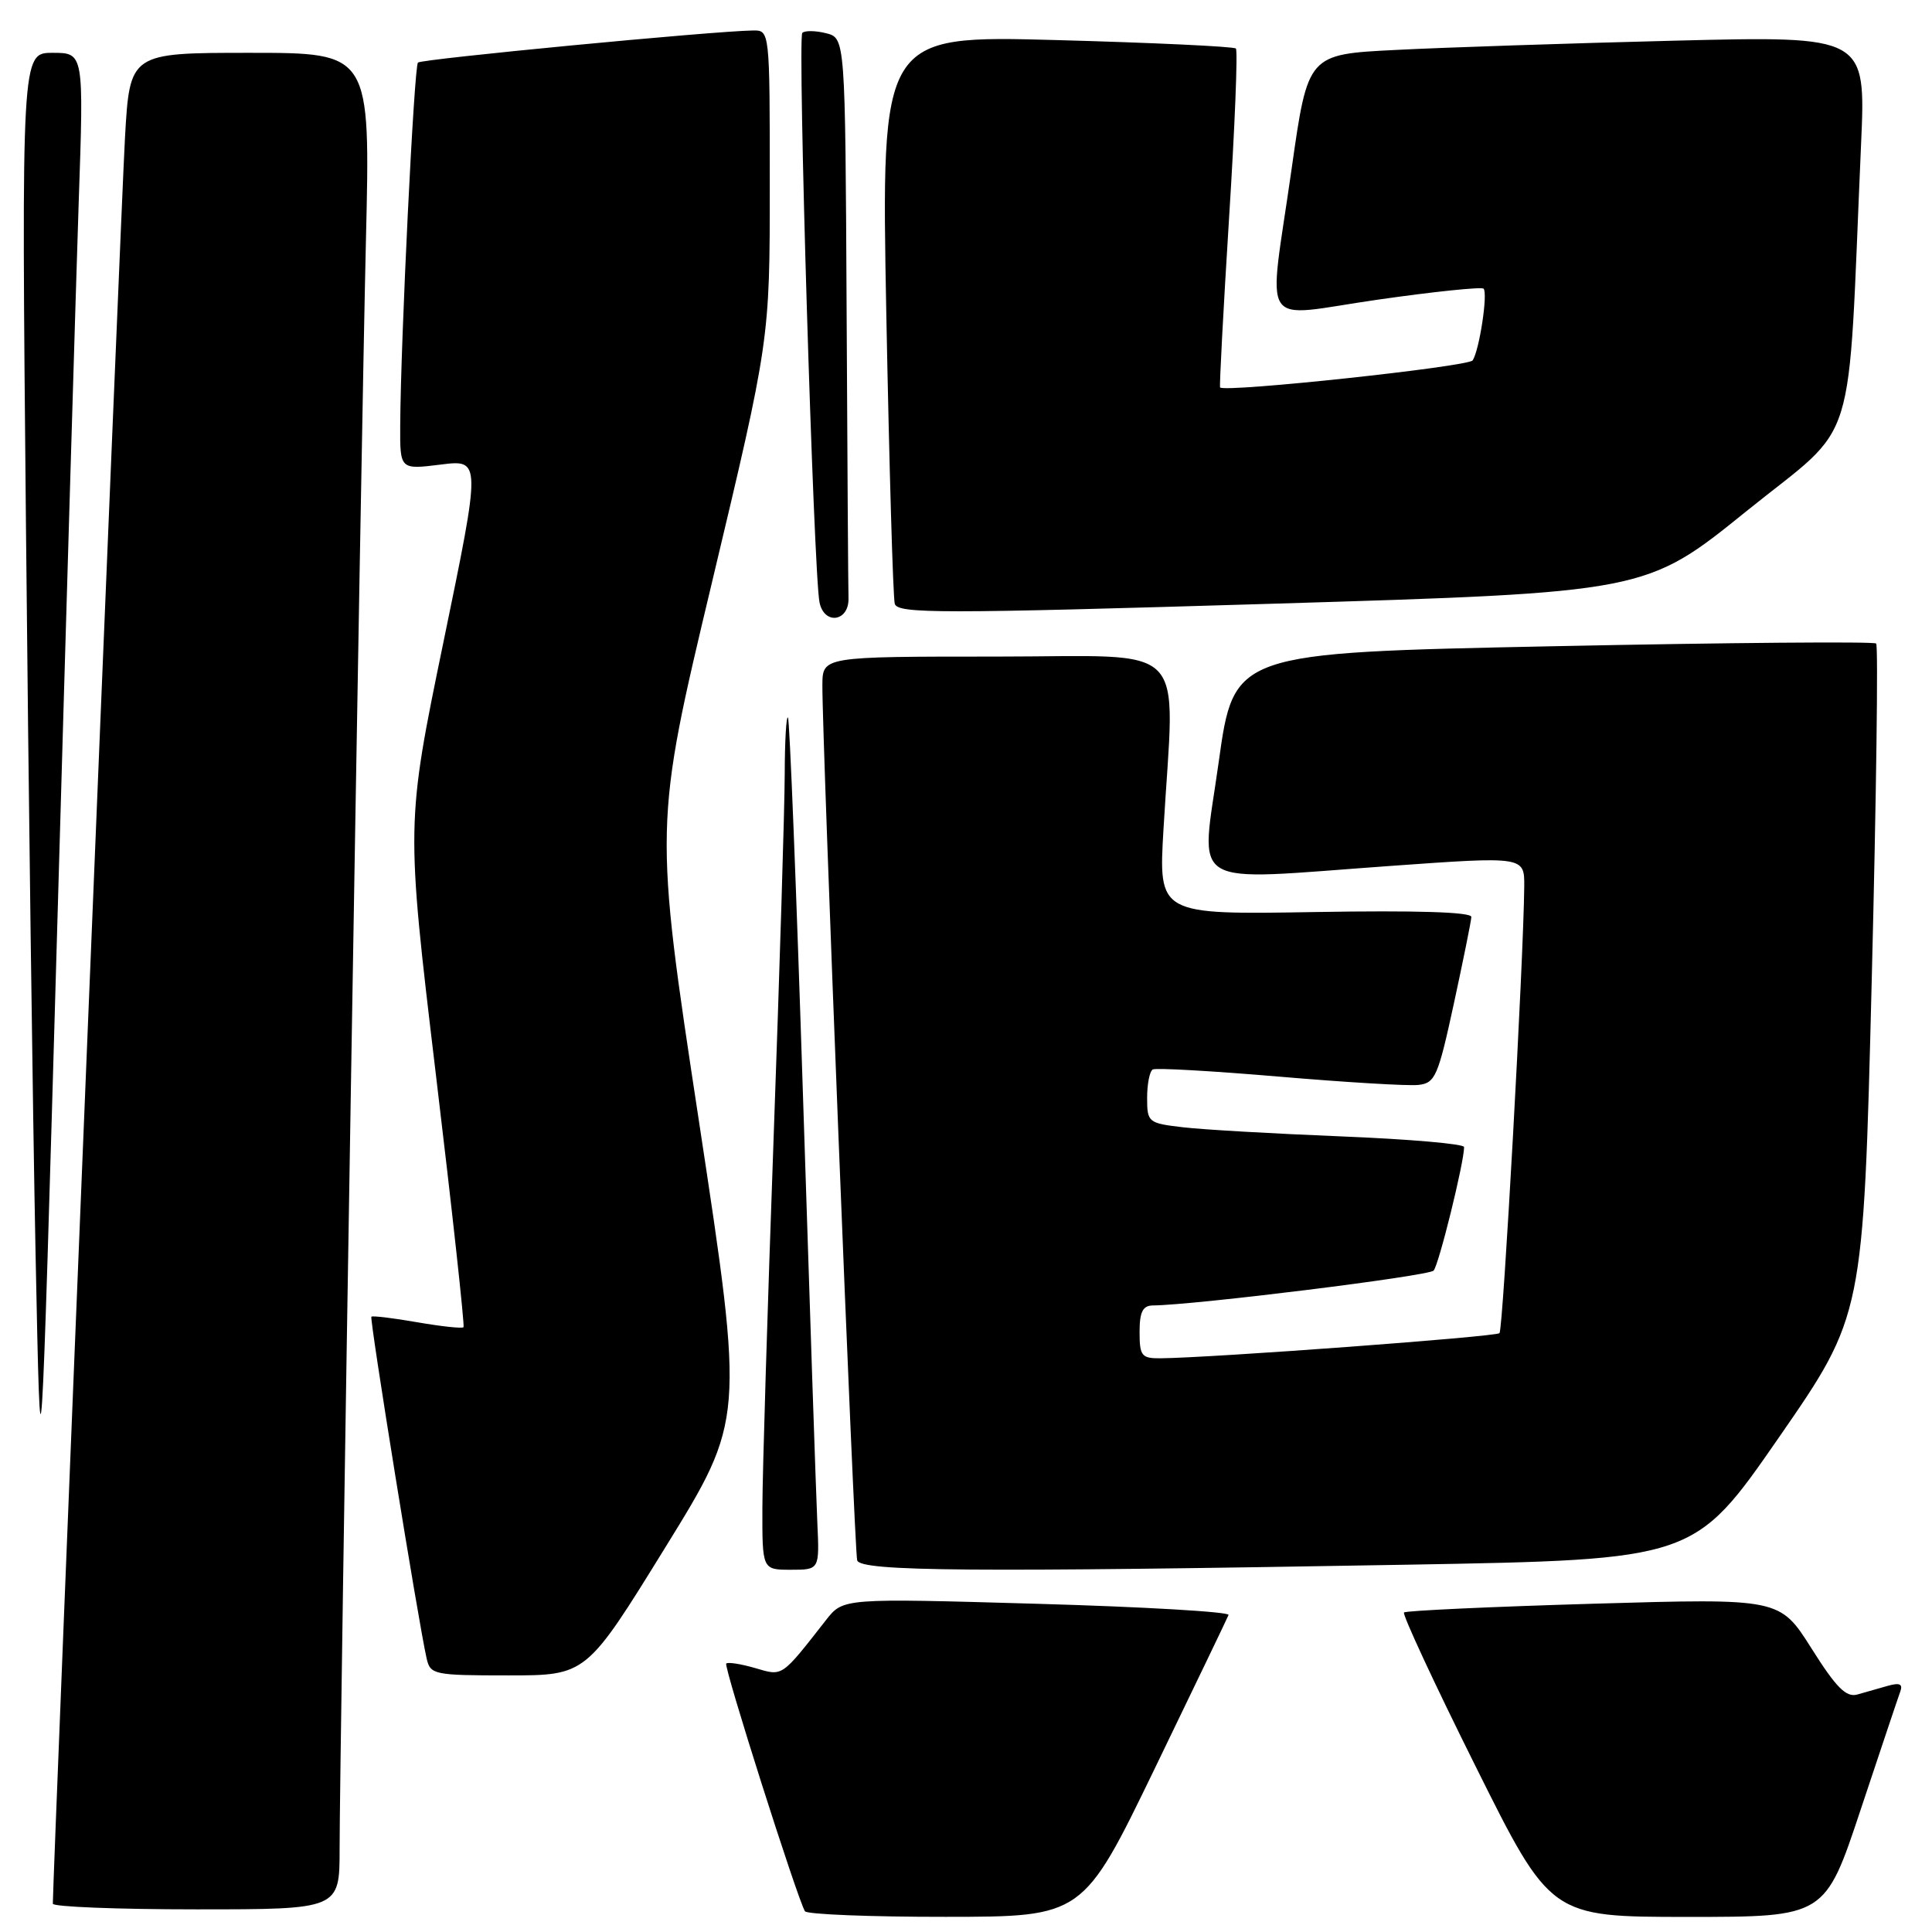 <?xml version="1.0" encoding="UTF-8" standalone="no"?>
<!DOCTYPE svg PUBLIC "-//W3C//DTD SVG 1.1//EN" "http://www.w3.org/Graphics/SVG/1.1/DTD/svg11.dtd" >
<svg xmlns="http://www.w3.org/2000/svg" xmlns:xlink="http://www.w3.org/1999/xlink" version="1.1" viewBox="0 0 256 256">
 <g >
 <path fill="currentColor"
d=" M 153.00 234.36 C 158.22 223.57 162.63 214.40 162.79 213.99 C 162.95 213.58 151.53 212.91 137.41 212.51 C 111.73 211.77 111.73 211.77 109.48 214.63 C 103.46 222.32 103.76 222.11 100.07 221.03 C 98.18 220.48 96.45 220.21 96.23 220.43 C 95.86 220.81 105.64 251.57 106.66 253.25 C 106.91 253.66 115.30 254.00 125.31 253.99 C 143.50 253.98 143.50 253.98 153.00 234.36 Z  M 246.56 239.75 C 249.17 231.91 251.52 224.89 251.80 224.13 C 252.16 223.14 251.71 222.94 250.15 223.38 C 248.97 223.72 247.15 224.24 246.11 224.53 C 244.63 224.95 243.31 223.63 240.03 218.42 C 235.83 211.78 235.83 211.78 211.17 212.50 C 197.60 212.90 186.29 213.42 186.04 213.66 C 185.79 213.89 190.05 223.07 195.52 234.04 C 205.46 254.00 205.46 254.00 223.65 254.00 C 241.83 254.00 241.83 254.00 246.56 239.75 Z  M 45.00 244.96 C 45.00 232.44 47.83 59.44 48.49 31.75 C 49.08 7.00 49.08 7.00 33.14 7.00 C 17.20 7.00 17.20 7.00 16.56 18.25 C 16.06 26.91 7.00 248.84 7.00 252.25 C 7.00 252.66 15.55 253.00 26.00 253.00 C 45.00 253.00 45.00 253.00 45.00 244.96 Z  M 88.15 205.05 C 98.62 188.10 98.62 188.10 92.64 148.74 C 86.65 109.38 86.65 109.38 94.33 77.21 C 102.00 45.04 102.00 45.04 102.00 24.52 C 102.00 4.00 102.00 4.00 99.75 4.04 C 94.44 4.12 55.85 7.82 55.38 8.29 C 54.87 8.80 53.09 45.15 53.03 56.37 C 53.00 62.23 53.00 62.23 58.38 61.56 C 63.75 60.89 63.75 60.89 58.77 85.02 C 53.79 109.16 53.79 109.16 57.75 142.33 C 59.94 160.57 61.58 175.66 61.42 175.86 C 61.25 176.06 58.50 175.76 55.31 175.21 C 52.11 174.65 49.37 174.32 49.21 174.47 C 48.94 174.73 55.45 215.03 56.53 219.75 C 57.02 221.90 57.47 222.00 67.36 222.00 C 77.69 222.00 77.69 222.00 88.15 205.05 Z  M 108.30 201.75 C 108.14 198.31 107.29 173.00 106.41 145.50 C 105.53 118.00 104.63 95.31 104.41 95.08 C 104.18 94.85 103.99 98.23 103.98 102.58 C 103.97 106.94 103.30 128.72 102.50 151.00 C 101.70 173.28 101.03 195.21 101.02 199.75 C 101.00 208.00 101.00 208.00 104.80 208.00 C 108.59 208.00 108.59 208.00 108.30 201.75 Z  M 186.50 207.33 C 224.50 206.66 224.50 206.66 235.70 190.49 C 246.90 174.31 246.90 174.31 248.01 130.05 C 248.62 105.70 248.89 85.55 248.60 85.27 C 248.32 84.99 229.05 85.15 205.79 85.63 C 163.50 86.50 163.50 86.50 161.48 101.00 C 159.10 118.09 156.80 116.70 184.25 114.74 C 202.00 113.47 202.00 113.47 201.97 117.48 C 201.88 127.25 199.17 176.16 198.69 176.65 C 198.20 177.13 160.54 179.92 153.75 179.98 C 151.27 180.00 151.00 179.66 151.00 176.50 C 151.00 173.84 151.42 173.00 152.75 172.98 C 158.40 172.92 189.30 169.08 189.96 168.36 C 190.65 167.61 194.00 154.03 194.00 151.99 C 194.00 151.57 186.69 150.94 177.75 150.58 C 168.81 150.22 159.36 149.68 156.75 149.37 C 152.14 148.83 152.00 148.71 152.00 145.47 C 152.00 143.62 152.34 141.93 152.75 141.71 C 153.16 141.48 160.70 141.91 169.50 142.66 C 178.30 143.41 186.59 143.91 187.93 143.76 C 190.17 143.52 190.55 142.65 192.64 133.00 C 193.89 127.22 194.94 122.05 194.96 121.50 C 194.99 120.85 187.67 120.62 174.25 120.85 C 153.50 121.20 153.50 121.20 154.17 109.85 C 155.65 84.49 158.09 87.00 132.00 87.00 C 109.00 87.00 109.00 87.00 108.97 90.75 C 108.91 97.37 113.20 205.45 113.58 206.75 C 114.00 208.23 128.80 208.34 186.50 207.33 Z  M 10.43 26.75 C 11.11 7.00 11.11 7.00 6.97 7.00 C 2.84 7.00 2.84 7.00 3.44 69.75 C 3.77 104.26 4.34 147.57 4.71 166.00 C 5.39 199.50 5.39 199.50 7.58 123.00 C 8.78 80.92 10.07 37.61 10.43 26.75 Z  M 112.43 79.24 C 112.39 78.01 112.28 60.81 112.18 41.02 C 112.00 5.04 112.00 5.04 109.45 4.40 C 108.05 4.05 106.64 4.03 106.31 4.36 C 105.66 5.01 107.81 76.01 108.59 79.82 C 109.22 82.87 112.53 82.37 112.43 79.24 Z  M 231.43 67.72 C 246.40 55.64 244.76 60.88 246.60 19.13 C 247.24 4.76 247.24 4.76 221.87 5.39 C 207.92 5.74 191.28 6.29 184.90 6.62 C 173.30 7.20 173.30 7.20 171.15 22.35 C 168.04 44.26 166.55 42.00 182.55 39.71 C 190.00 38.64 196.32 37.99 196.58 38.25 C 197.17 38.84 196.04 46.33 195.14 47.75 C 194.62 48.58 162.37 52.04 161.67 51.34 C 161.56 51.22 162.09 41.18 162.85 29.02 C 163.62 16.86 164.03 6.69 163.76 6.43 C 163.49 6.16 152.81 5.66 140.01 5.31 C 116.75 4.68 116.75 4.68 117.44 41.59 C 117.83 61.89 118.33 79.17 118.56 80.00 C 118.93 81.33 124.48 81.33 168.53 80.00 C 218.09 78.50 218.09 78.50 231.43 67.72 Z "/>
</g>
</svg>